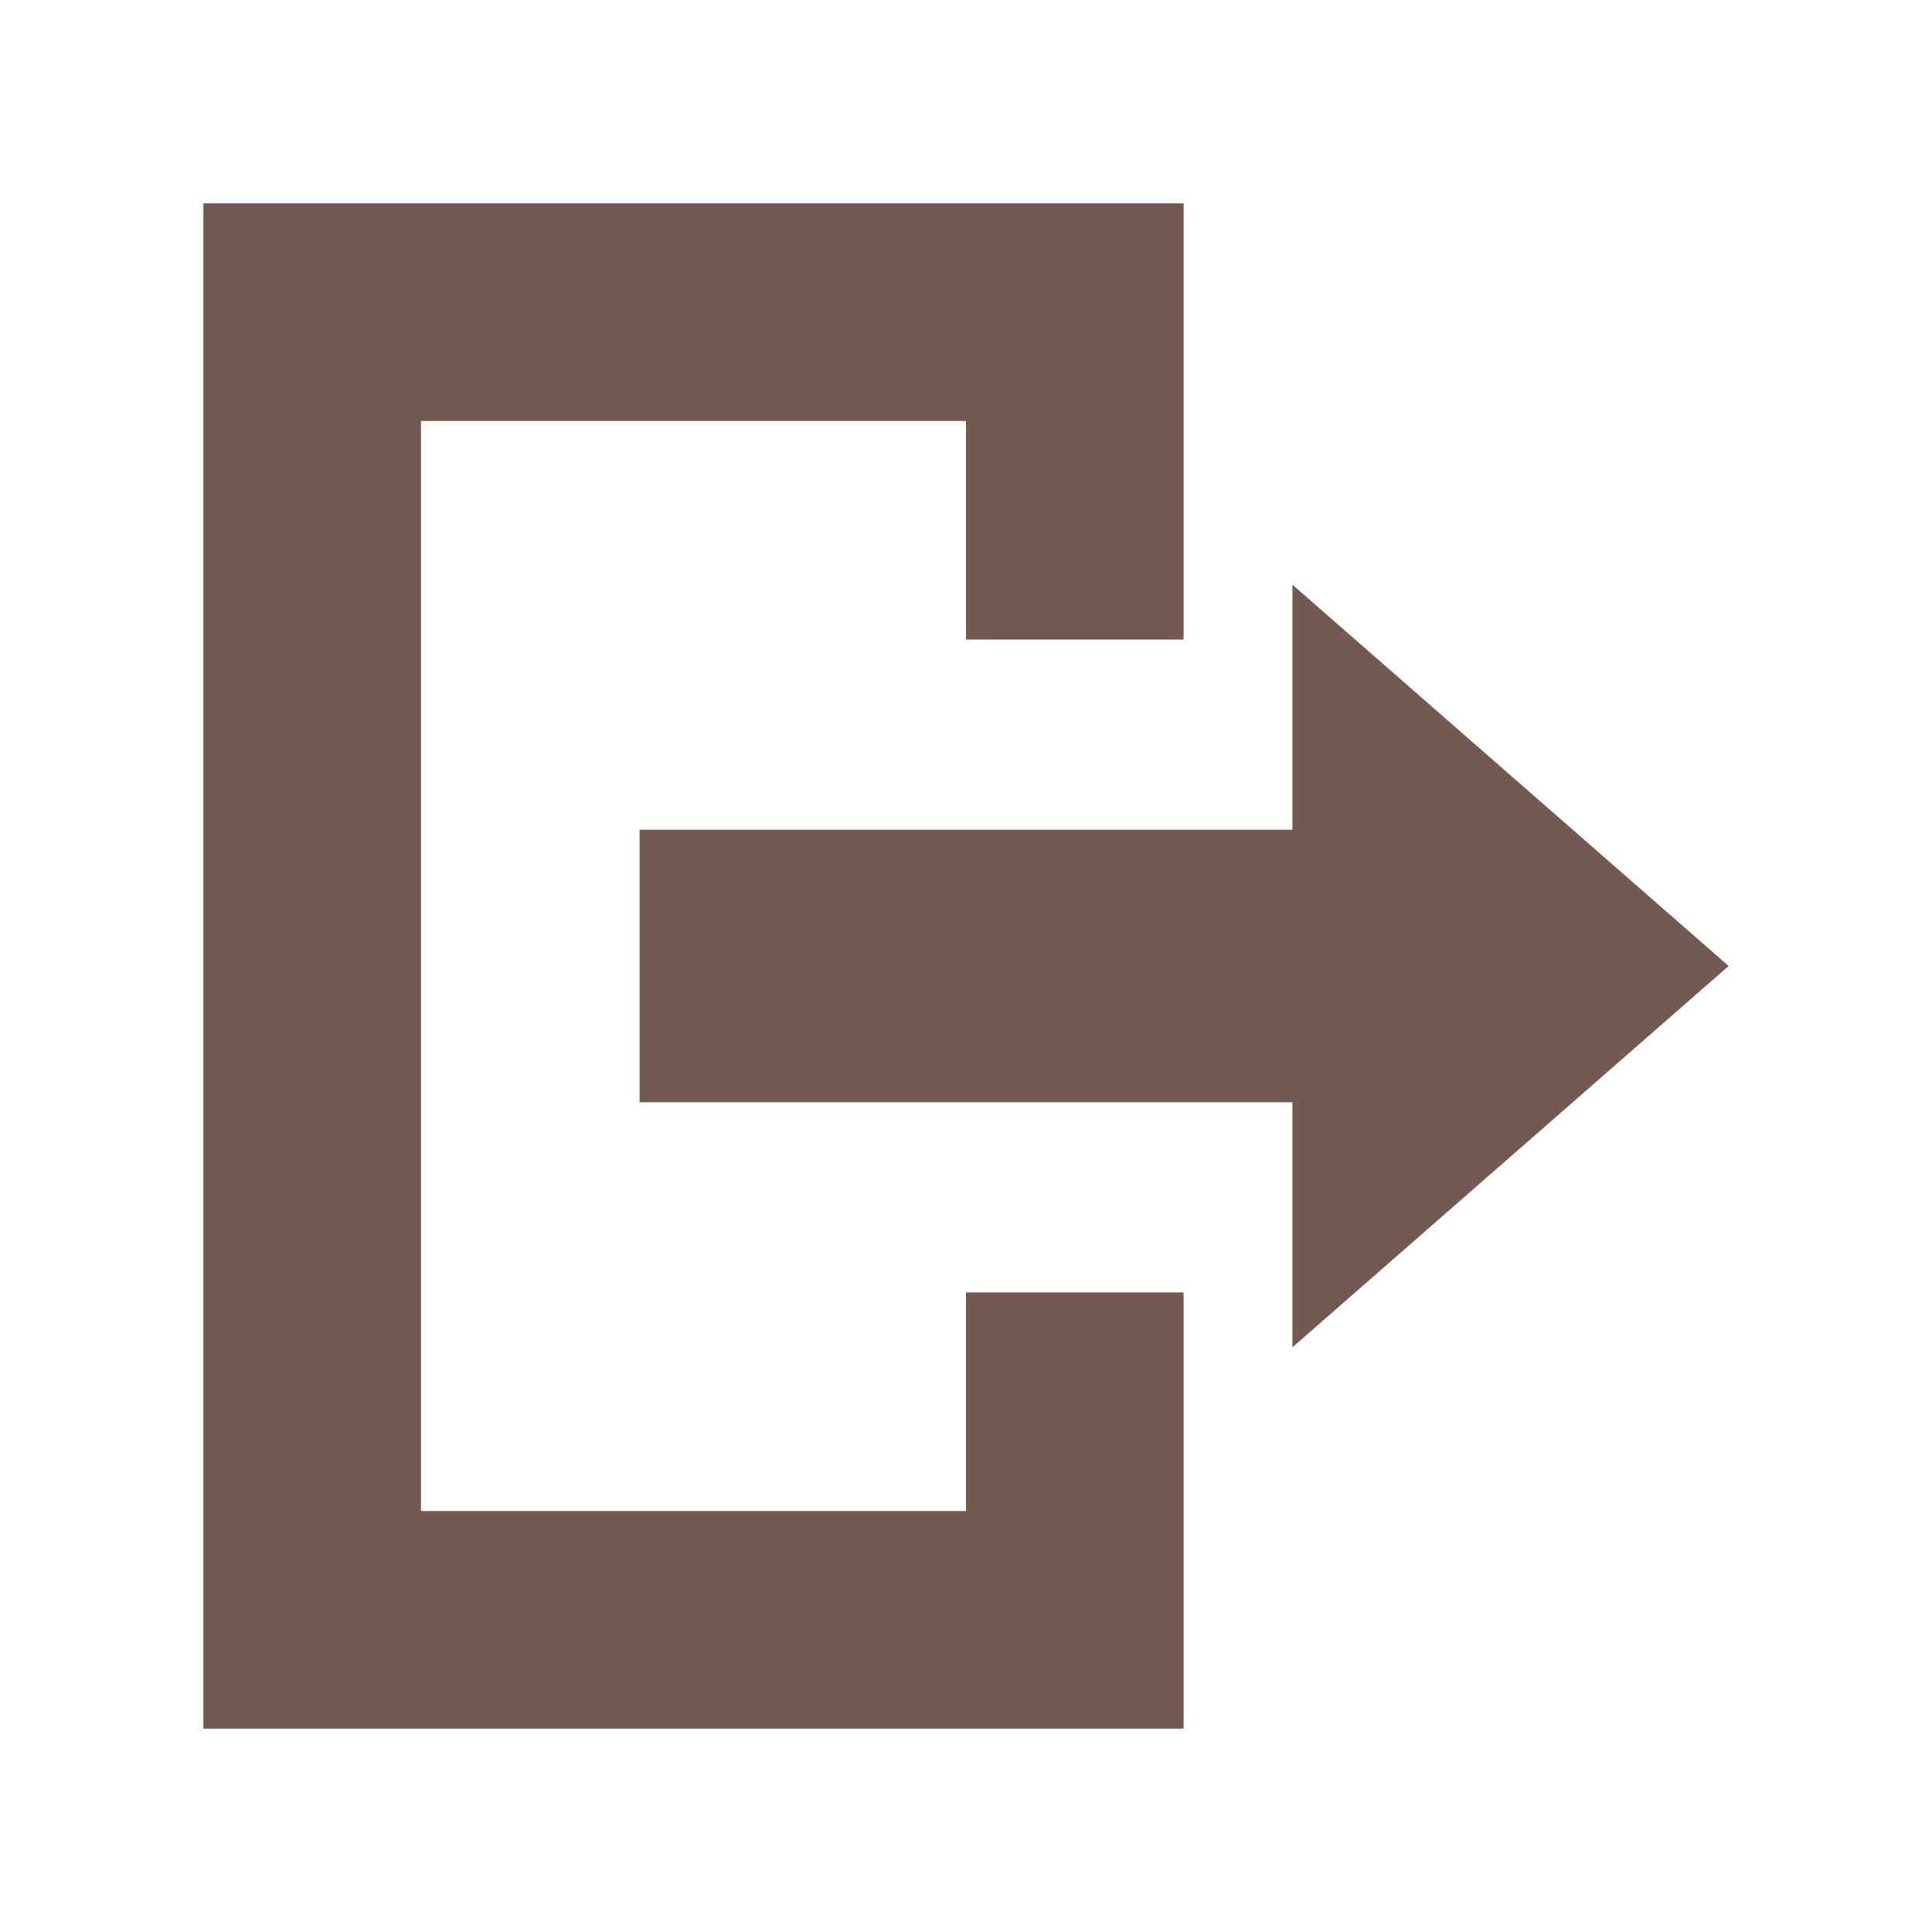 <svg xmlns="http://www.w3.org/2000/svg" viewBox="0 0 19 19" height="19" width="19"><title>exit_15.svg</title><rect fill="none" x="0" y="0" width="19" height="19"></rect><path fill="#725a50" transform="translate(2 2)" d="M0,0V15H9.64V10.71H7.5v2.15H2.14V2.14H7.5V4.29H9.64V0ZM10.71,3.75V6.16H4.29V8.84h6.42v2.41L15,7.5Z"></path></svg>